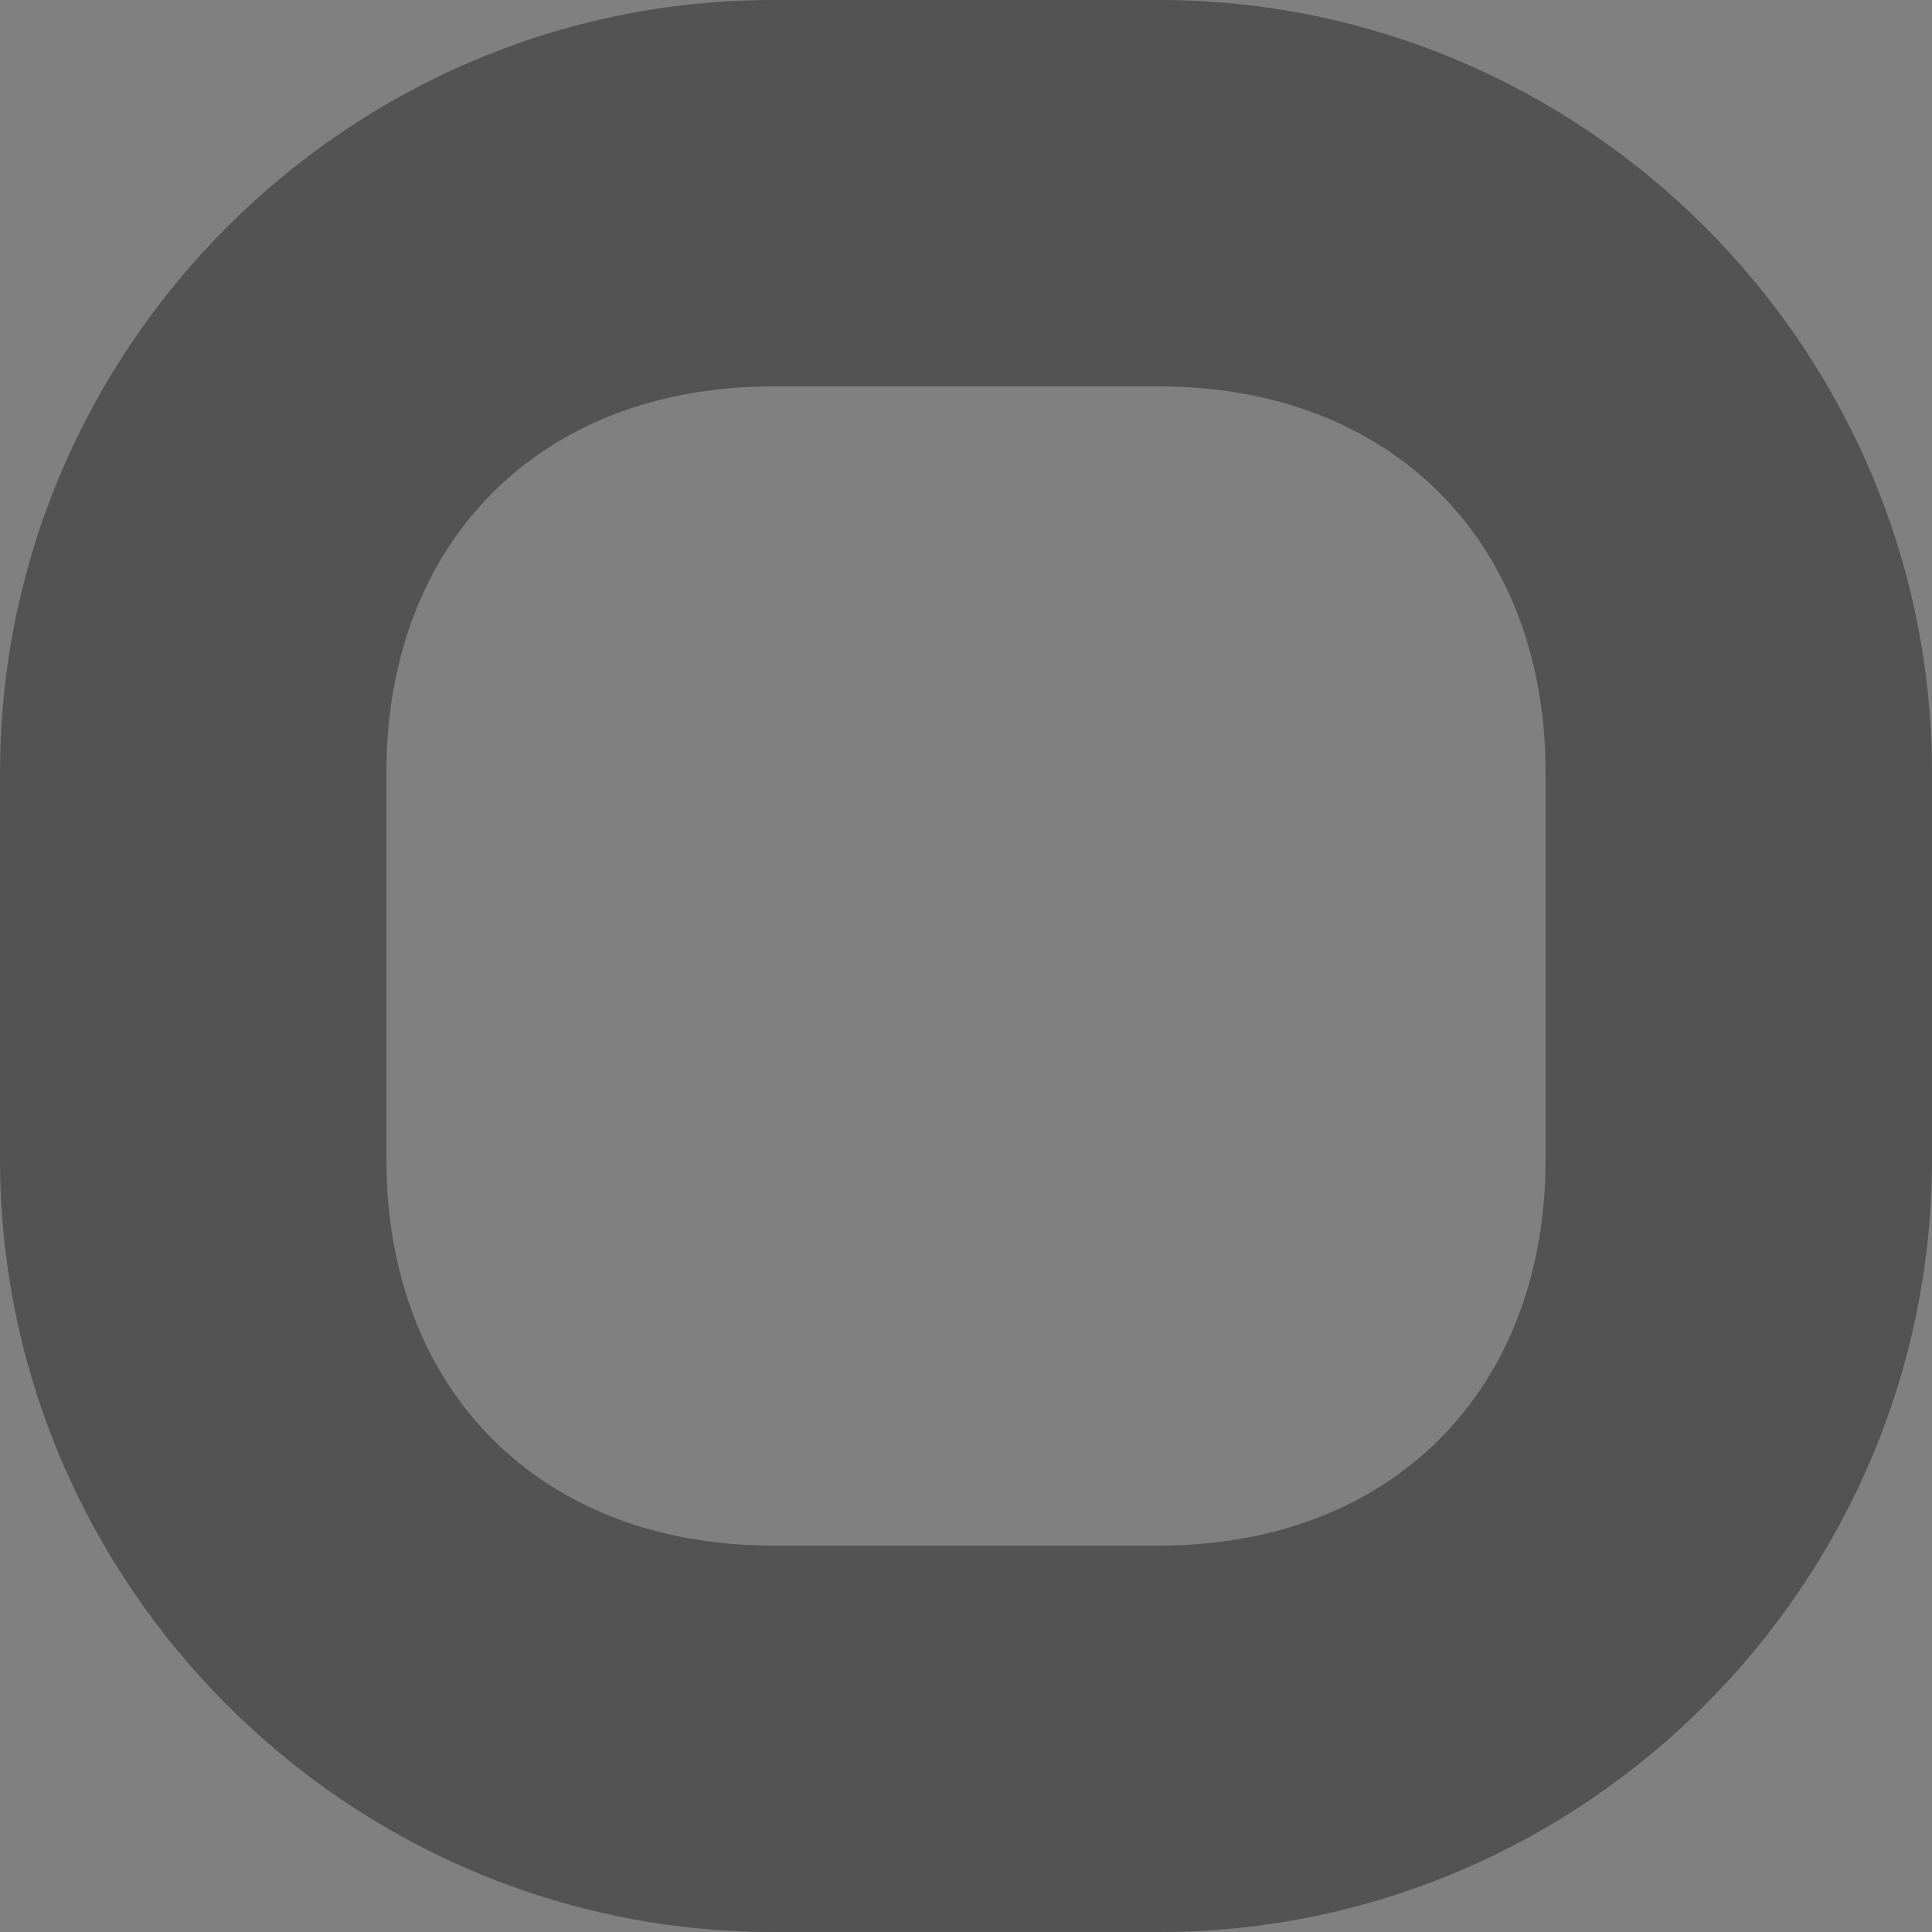 <?xml version="1.0" encoding="UTF-8" standalone="no"?>
<svg
   xmlns:dc="http://purl.org/dc/elements/1.1/"
   xmlns:cc="http://creativecommons.org/ns#"
   xmlns:rdf="http://www.w3.org/1999/02/22-rdf-syntax-ns#"
   xmlns:svg="http://www.w3.org/2000/svg"
   xmlns="http://www.w3.org/2000/svg"
   viewBox="0 0 5 5"
   id="svg2"
   version="1.1">
  <rect x="0" y="0" width="5" height="5" fill="#808080" stroke="none"/>
  <defs
     id="defs12" />
  <path
     style="opacity:0.35"
     id="path6"
     d="M 2,0 C 0.9,0 0,0.9 0,2 L 0,3 C 0,4.1 0.9,5 2,5 L 3,5 C 4.1,5 5,4.1 5,3 L 5,2 C 5,0.9 4.1,0 3,0 L 2,0 Z M 2,1 3,1 C 3.6,1 4,1.4 4,2 L 4,3 C 4,3.6 3.6,4 3,4 L 2,4 C 1.4,4 1,3.6 1,3 L 1,2 C 1,1.4 1.4,1 2,1 Z" />
  <rect
     style="opacity:0.01;fill:#ffffff;fill-opacity:0.004"
     id="rect8"
     rx="1"
     y="1"
     x="1"
     height="3"
     width="3" />
</svg>
